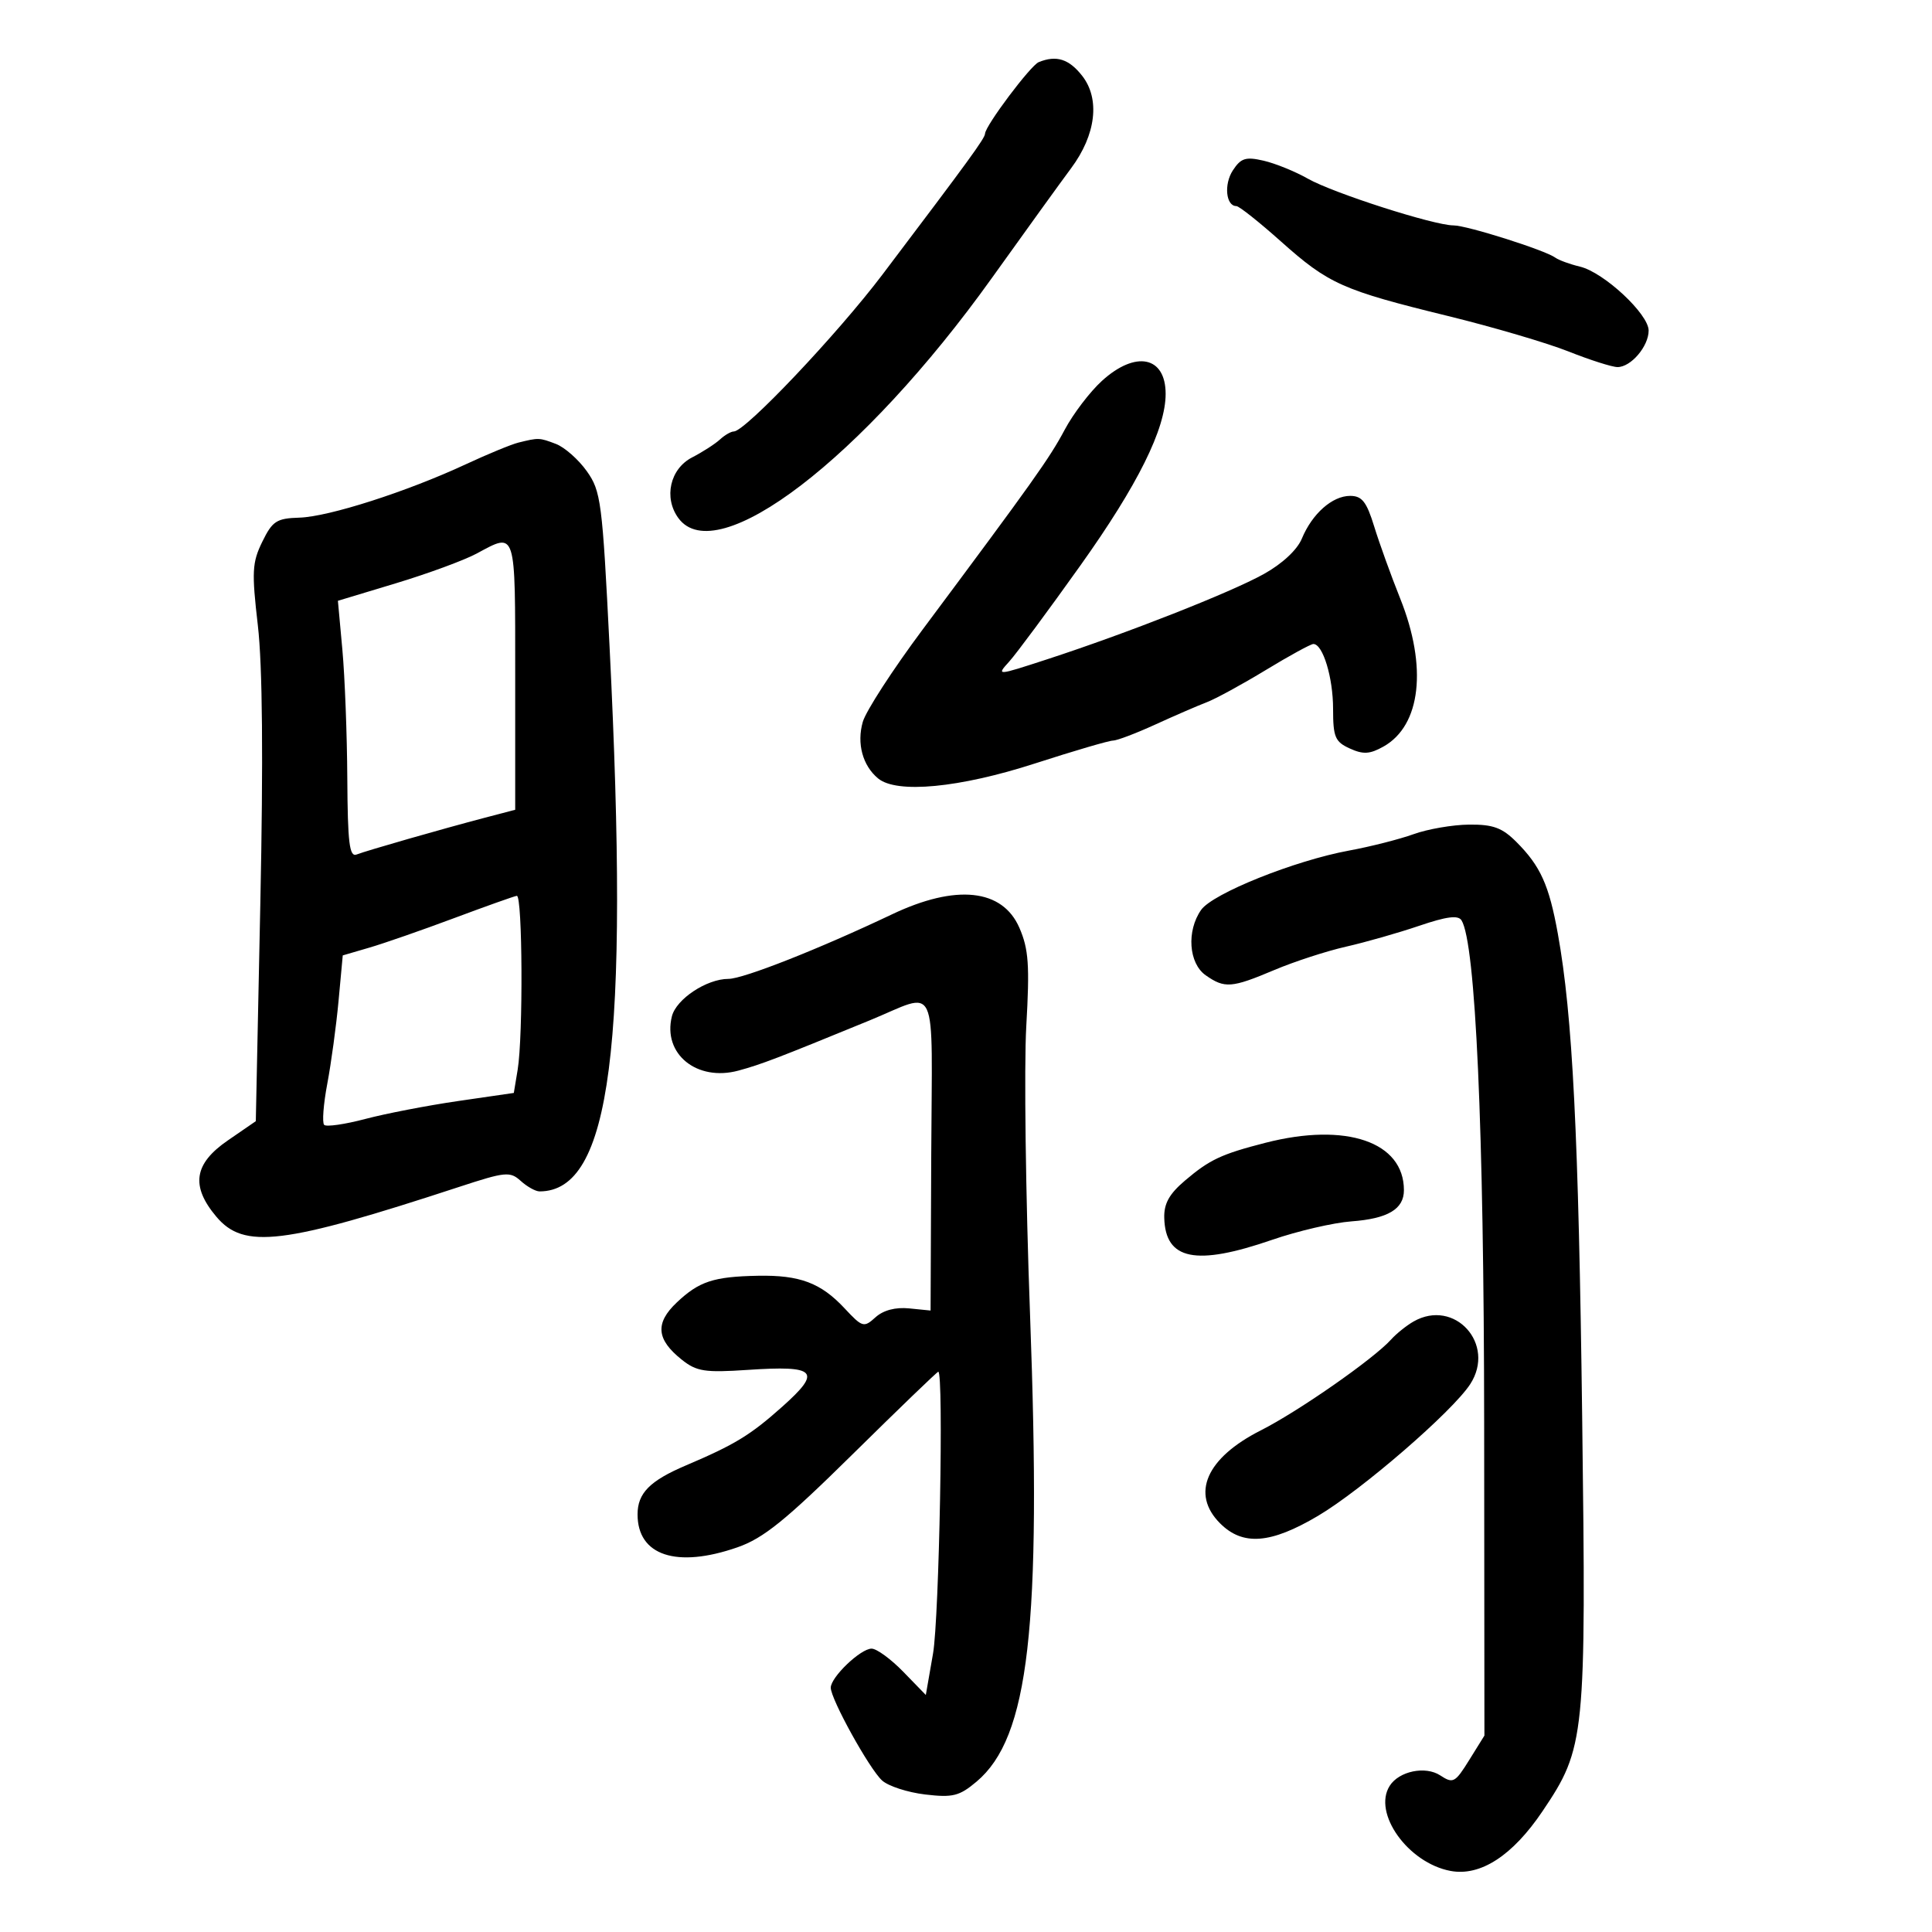 <svg xmlns="http://www.w3.org/2000/svg" width="300" height="300" viewBox="0 0 300 300" version="1.1">
	<path d="M 161.295 9.647 C 160.022 10.164, 153.031 19.476, 152.957 20.752 C 152.913 21.508, 150.592 24.696, 137.033 42.626 C 130.020 51.900, 115.716 67, 113.944 67 C 113.503 67, 112.532 67.563, 111.786 68.250 C 111.039 68.938, 109.095 70.189, 107.464 71.031 C 104.037 72.802, 103.025 77.288, 105.340 80.451 C 111.273 88.560, 133.991 71.165, 154 43.192 C 159.225 35.888, 164.770 28.206, 166.323 26.121 C 170.195 20.923, 170.855 15.343, 168.023 11.750 C 165.971 9.147, 164.024 8.539, 161.295 9.647 M 191.437 26.455 C 190.023 28.613, 190.355 32, 191.981 32 C 192.403 32, 195.524 34.477, 198.917 37.504 C 206.308 44.099, 208.454 45.057, 224.829 49.066 C 231.798 50.773, 240.235 53.256, 243.578 54.584 C 246.922 55.913, 250.339 57, 251.173 57 C 253.253 57, 256 53.775, 256 51.332 C 256 48.764, 249.050 42.291, 245.338 41.403 C 243.777 41.030, 242.050 40.399, 241.500 40.002 C 239.878 38.831, 227.778 35, 225.700 35 C 222.670 35, 207.020 29.979, 203.081 27.743 C 201.111 26.625, 198.019 25.369, 196.210 24.952 C 193.430 24.310, 192.690 24.543, 191.437 26.455 M 171.113 59.137 C 169.251 60.831, 166.646 64.249, 165.324 66.735 C 162.976 71.152, 160.419 74.747, 143.252 97.774 C 138.629 103.975, 134.454 110.418, 133.974 112.092 C 133.014 115.439, 133.943 118.878, 136.346 120.872 C 139.237 123.271, 148.972 122.344, 160.700 118.553 C 166.745 116.599, 172.197 115, 172.815 115 C 173.434 115, 176.402 113.874, 179.411 112.498 C 182.420 111.121, 186.006 109.568, 187.380 109.045 C 188.755 108.523, 192.877 106.274, 196.542 104.048 C 200.206 101.822, 203.536 100, 203.942 100 C 205.417 100, 207 105.212, 207 110.068 C 207 114.452, 207.308 115.183, 209.593 116.224 C 211.677 117.174, 212.705 117.115, 214.829 115.923 C 220.643 112.659, 221.671 103.554, 217.423 92.940 C 216.005 89.398, 214.188 84.362, 213.384 81.750 C 212.201 77.905, 211.489 77, 209.650 77 C 206.880 77, 203.753 79.768, 202.150 83.639 C 201.426 85.386, 199.098 87.551, 196.228 89.144 C 191.053 92.017, 175.014 98.328, 162.598 102.376 C 154.712 104.947, 154.700 104.948, 156.711 102.726 C 157.818 101.502, 162.797 94.781, 167.775 87.791 C 176.687 75.278, 181 66.592, 181 61.162 C 181 55.328, 176.351 54.376, 171.113 59.137 M 80.500 68.726 C 79.400 68.998, 75.718 70.516, 72.317 72.099 C 63.182 76.350, 51.053 80.240, 46.500 80.379 C 42.943 80.487, 42.303 80.902, 40.726 84.127 C 39.148 87.355, 39.073 88.788, 40.040 97.127 C 40.762 103.347, 40.891 117.870, 40.424 140.298 L 39.721 174.096 35.360 177.096 C 30.107 180.711, 29.589 184.169, 33.589 188.923 C 37.876 194.019, 43.911 193.279, 71.284 184.305 C 78.497 181.940, 79.201 181.872, 80.863 183.376 C 81.850 184.269, 83.163 185, 83.782 185 C 94.861 185, 97.750 162.543, 94.656 100.476 C 93.529 77.872, 93.320 76.258, 91.112 73.157 C 89.821 71.344, 87.664 69.442, 86.317 68.931 C 83.737 67.950, 83.654 67.947, 80.500 68.726 M 74 85.964 C 72.075 86.998, 66.443 89.070, 61.485 90.568 L 52.470 93.291 53.164 100.895 C 53.546 105.078, 53.890 114.061, 53.929 120.857 C 53.987 130.899, 54.257 133.115, 55.372 132.687 C 57.028 132.052, 68.671 128.713, 75.250 126.986 L 80 125.740 80 104.870 C 80 82.023, 80.194 82.636, 74 85.964 M 219.500 129.529 C 217.300 130.322, 212.800 131.466, 209.500 132.072 C 201.048 133.624, 188.298 138.737, 186.508 141.292 C 184.223 144.554, 184.578 149.591, 187.223 151.443 C 190.168 153.507, 191.248 153.423, 197.875 150.623 C 200.969 149.315, 205.975 147.685, 209 147 C 212.025 146.314, 217.140 144.856, 220.368 143.758 C 224.636 142.307, 226.429 142.076, 226.946 142.913 C 229.130 146.447, 230.422 175.166, 230.460 221 L 230.500 269.500 228.141 273.294 C 225.942 276.831, 225.638 276.993, 223.636 275.681 C 221.337 274.175, 217.243 275.019, 215.794 277.300 C 213.104 281.531, 218.638 289.279, 225.234 290.516 C 229.882 291.388, 234.873 288.147, 239.529 281.234 C 246.161 271.385, 246.313 269.877, 245.680 220.071 C 245.121 176.081, 244.197 157.714, 241.903 145 C 240.536 137.421, 239.207 134.480, 235.456 130.729 C 233.253 128.526, 231.839 128.008, 228.114 128.044 C 225.576 128.068, 221.700 128.736, 219.500 129.529 M 70.500 142.572 C 65.550 144.422, 59.638 146.480, 57.362 147.145 L 53.223 148.355 52.569 155.428 C 52.209 159.317, 51.423 165.101, 50.821 168.281 C 50.220 171.460, 50.002 174.335, 50.337 174.670 C 50.672 175.005, 53.545 174.591, 56.723 173.751 C 59.900 172.911, 66.389 171.658, 71.143 170.967 L 79.785 169.711 80.382 166.106 C 81.244 160.893, 81.137 138.981, 80.250 139.104 C 79.838 139.161, 75.450 140.722, 70.500 142.572 M 138.500 141.982 C 127.212 147.346, 115.419 152, 113.113 152 C 109.733 152, 105.005 155.130, 104.332 157.814 C 102.866 163.653, 108.216 168, 114.695 166.234 C 118.245 165.266, 120.646 164.347, 135 158.462 C 145.875 154.003, 144.721 151.507, 144.603 179.229 L 144.500 203.500 141.171 203.166 C 139.044 202.953, 137.158 203.452, 135.946 204.549 C 134.137 206.186, 133.916 206.121, 131.142 203.152 C 127.450 199.200, 124.187 197.975, 117.685 198.100 C 110.799 198.232, 108.553 198.972, 105.090 202.247 C 101.692 205.461, 101.915 207.990, 105.873 211.136 C 108.174 212.966, 109.444 213.162, 116.110 212.716 C 126.797 212.003, 127.654 212.907, 121.500 218.403 C 116.525 222.846, 114.130 224.308, 106.500 227.554 C 100.900 229.936, 99 231.862, 99 235.155 C 99 241.553, 105.062 243.554, 114.500 240.270 C 118.548 238.862, 121.965 236.100, 132.446 225.765 C 139.566 218.744, 145.528 213, 145.696 213 C 146.554 213, 145.842 251.245, 144.880 256.766 L 143.761 263.195 140.266 259.598 C 138.344 257.619, 136.128 256, 135.340 256 C 133.628 256, 129 260.427, 129 262.065 C 129 263.844, 135.001 274.691, 136.972 276.475 C 137.937 277.348, 140.942 278.324, 143.650 278.645 C 147.954 279.155, 148.962 278.903, 151.641 276.649 C 159.786 269.795, 161.739 252.730, 159.944 204.115 C 159.265 185.754, 159.002 165.623, 159.359 159.380 C 159.902 149.876, 159.729 147.387, 158.294 144.077 C 155.668 138.014, 148.456 137.251, 138.500 141.982 M 196.500 177.452 C 189.652 179.209, 187.847 180.055, 184.011 183.312 C 181.553 185.399, 180.721 186.899, 180.785 189.131 C 180.970 195.661, 185.679 196.612, 197.546 192.516 C 201.504 191.150, 207.042 189.862, 209.853 189.654 C 215.506 189.235, 218 187.753, 218 184.812 C 218 177.308, 209.032 174.238, 196.500 177.452 M 219.500 205.200 C 218.400 205.827, 216.825 207.090, 216 208.007 C 213.293 211.015, 201.615 219.158, 195.775 222.110 C 187.311 226.388, 184.871 231.962, 189.455 236.545 C 192.979 240.070, 197.292 239.742, 204.648 235.390 C 211.450 231.366, 225.528 219.187, 228.292 214.935 C 232.333 208.717, 225.876 201.567, 219.500 205.200" stroke="none" fill="black" fill-rule="evenodd"/>
</svg>